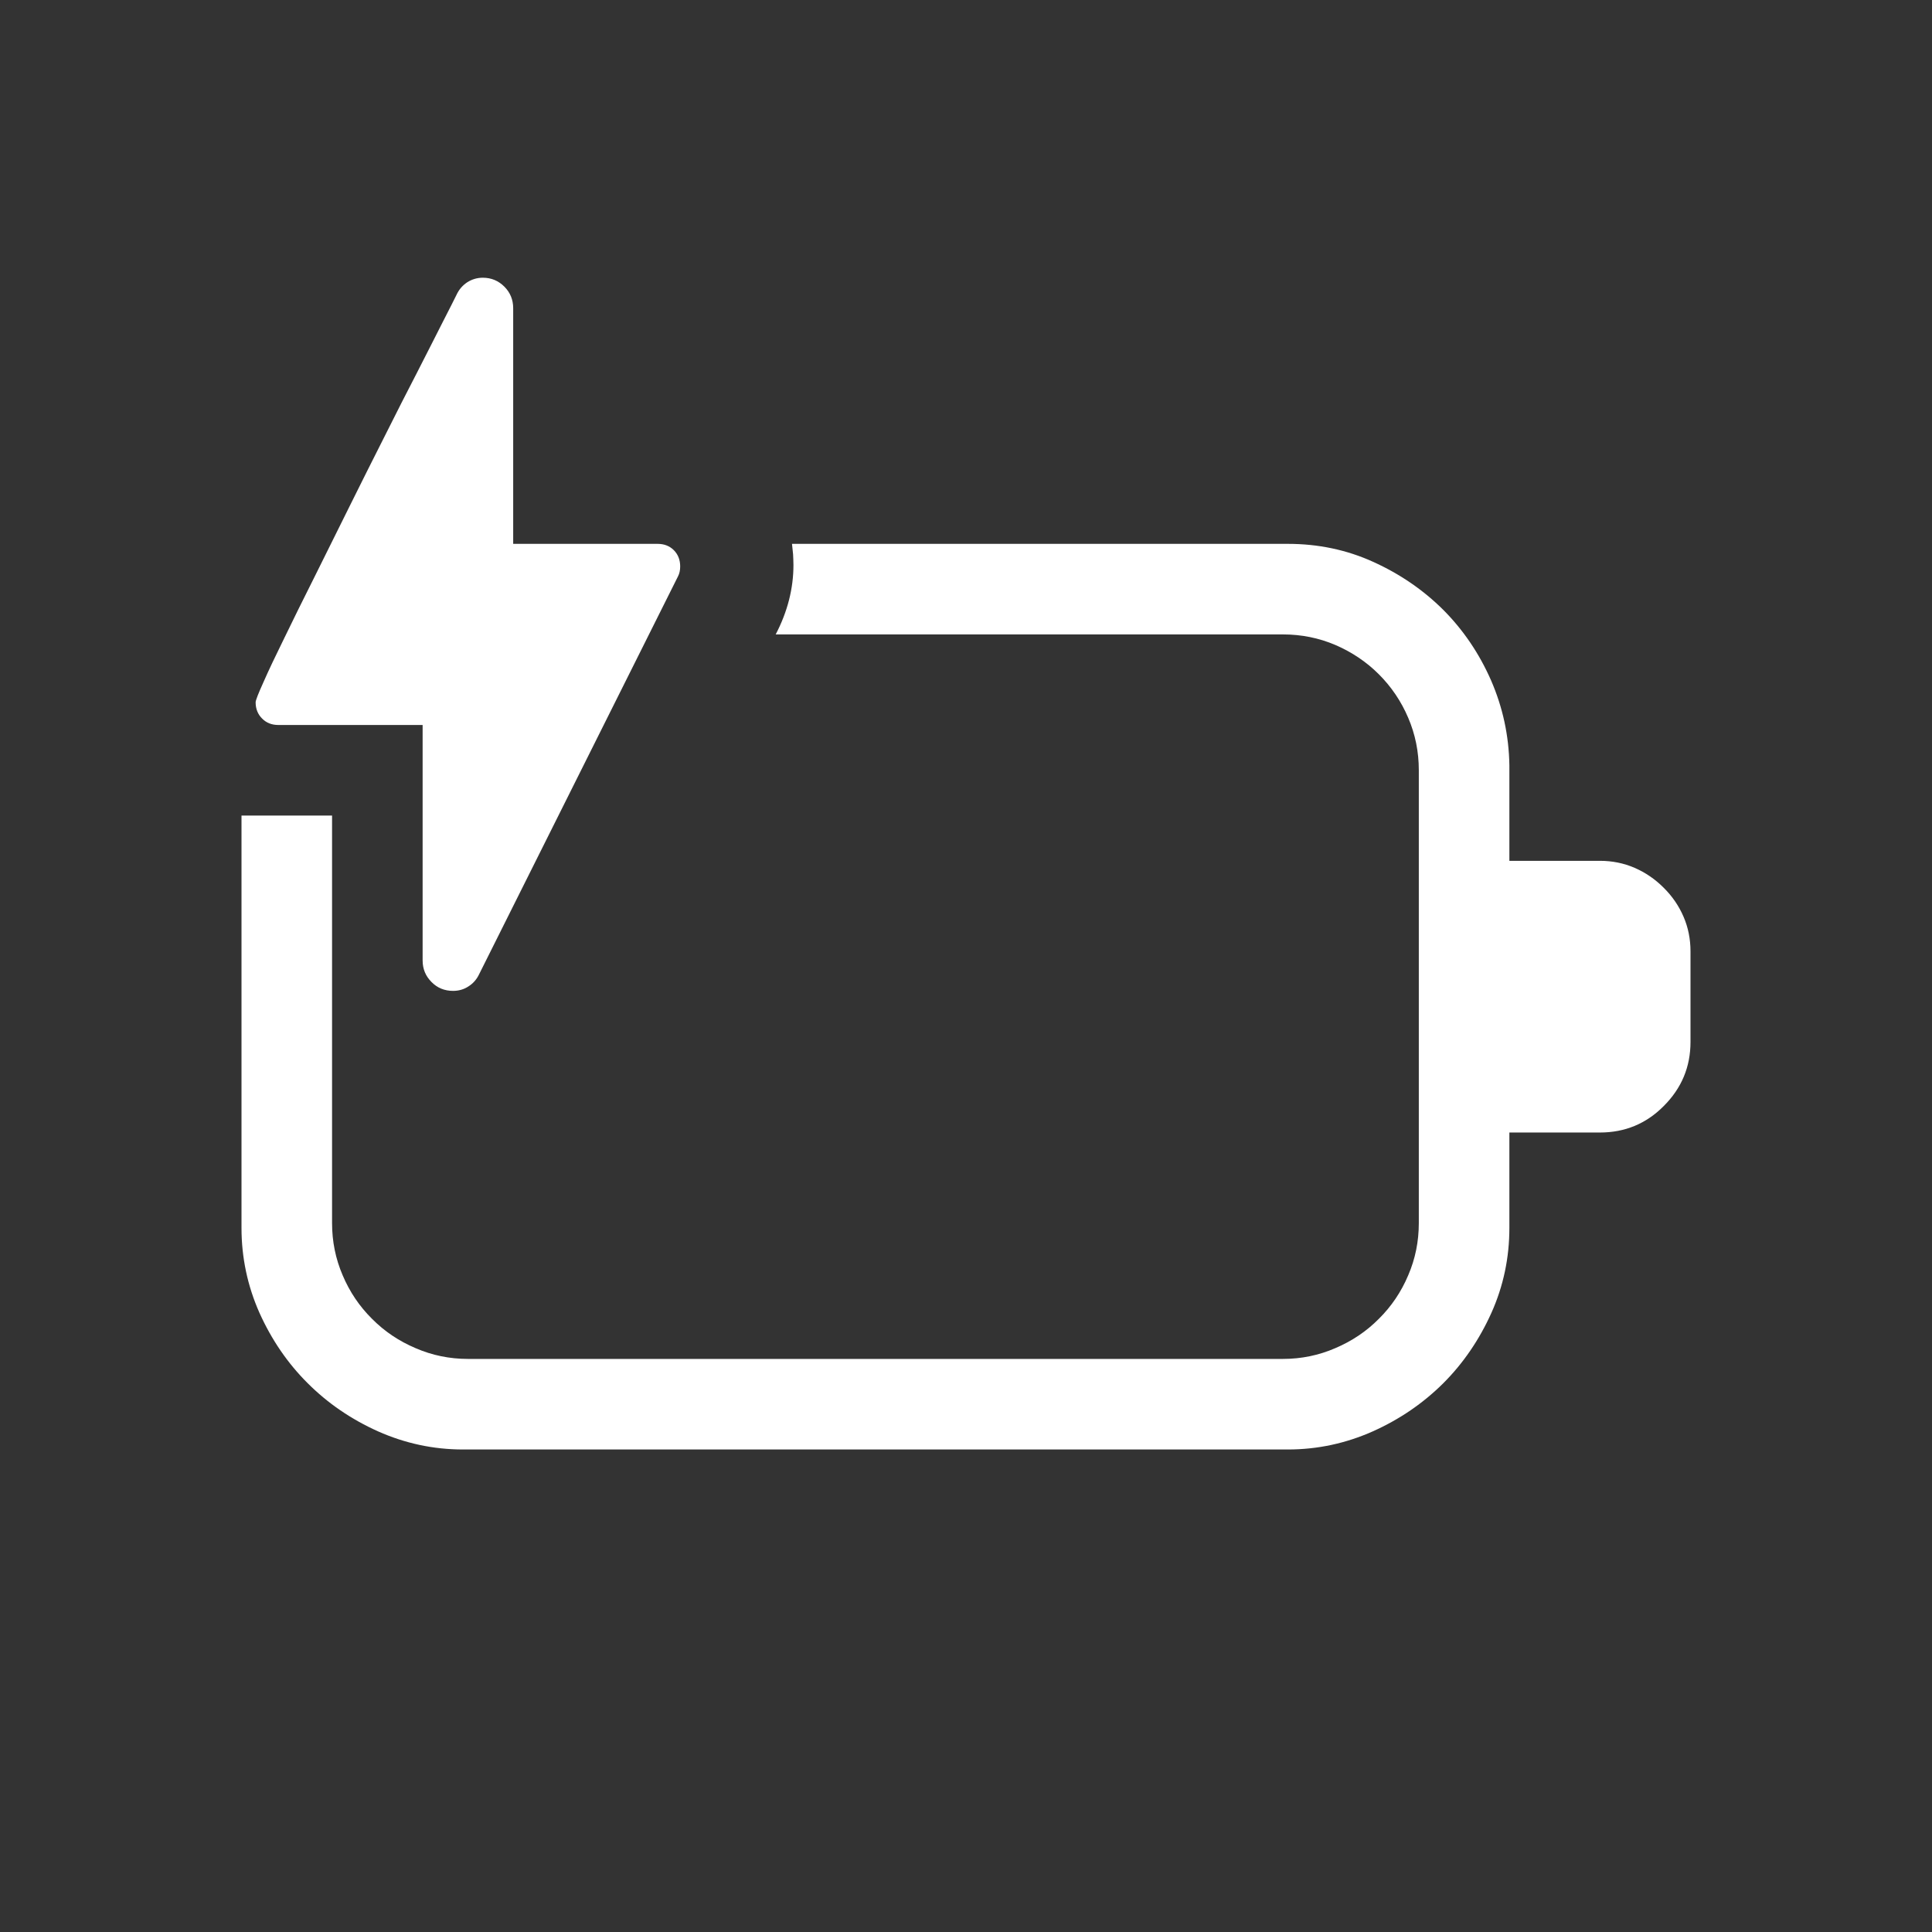 <?xml version="1.0" encoding="utf-8"?>
<svg xmlns="http://www.w3.org/2000/svg" viewBox="0 0 16 16">
  <rect x="0" y="0" width="16" height="16" fill="#333333" stroke="none"/>
  <path d="M 3.752 8.206 C 3.682 8.206 3.622 8.182 3.574 8.133 C 3.525 8.084 3.5 8.025 3.5 7.954 L 3.5 6.004 L 2.305 6.004 C 2.25 6.004 2.205 5.986 2.17 5.95 C 2.135 5.915 2.117 5.87 2.117 5.816 C 2.117 5.8 2.139 5.744 2.182 5.649 C 2.224 5.553 2.282 5.431 2.355 5.283 C 2.427 5.134 2.51 4.966 2.604 4.779 C 2.698 4.591 2.793 4.399 2.891 4.201 C 2.989 4.004 3.086 3.809 3.184 3.616 C 3.281 3.422 3.371 3.245 3.454 3.085 C 3.535 2.925 3.606 2.788 3.664 2.672 C 3.723 2.557 3.762 2.48 3.781 2.441 C 3.801 2.398 3.83 2.364 3.869 2.338 C 3.908 2.313 3.952 2.3 3.998 2.3 C 4.069 2.3 4.128 2.325 4.177 2.374 C 4.225 2.422 4.25 2.482 4.25 2.552 L 4.25 4.504 L 5.446 4.504 C 5.5 4.504 5.545 4.521 5.58 4.556 C 5.615 4.591 5.633 4.636 5.633 4.691 C 5.633 4.722 5.627 4.75 5.615 4.773 L 3.969 8.066 C 3.949 8.109 3.92 8.143 3.881 8.168 C 3.842 8.194 3.799 8.206 3.752 8.206 Z M 3.834 12.004 C 3.588 12.004 3.354 11.953 3.131 11.854 C 2.908 11.754 2.714 11.621 2.548 11.455 C 2.382 11.29 2.249 11.095 2.149 10.873 C 2.05 10.65 2 10.415 2 10.169 L 2 6.754 L 2.75 6.754 L 2.75 10.129 C 2.75 10.281 2.779 10.425 2.838 10.562 C 2.896 10.699 2.977 10.819 3.081 10.922 C 3.184 11.026 3.305 11.107 3.442 11.165 C 3.578 11.224 3.723 11.254 3.875 11.254 L 10.625 11.254 C 10.777 11.254 10.922 11.224 11.058 11.165 C 11.195 11.107 11.316 11.026 11.419 10.922 C 11.523 10.819 11.604 10.699 11.662 10.562 C 11.721 10.425 11.75 10.281 11.75 10.129 L 11.75 6.379 C 11.75 6.226 11.721 6.082 11.662 5.944 C 11.604 5.808 11.523 5.688 11.419 5.584 C 11.316 5.481 11.195 5.4 11.058 5.341 C 10.922 5.283 10.777 5.254 10.625 5.254 L 6.424 5.254 C 6.522 5.066 6.571 4.874 6.571 4.679 C 6.571 4.648 6.569 4.618 6.568 4.591 C 6.565 4.563 6.562 4.534 6.559 4.504 L 10.666 4.504 C 10.916 4.504 11.152 4.553 11.372 4.653 C 11.593 4.753 11.786 4.885 11.953 5.051 C 12.118 5.217 12.25 5.411 12.348 5.634 C 12.445 5.857 12.496 6.091 12.5 6.337 L 12.5 7.129 L 13.25 7.129 C 13.351 7.129 13.447 7.148 13.537 7.187 C 13.627 7.226 13.707 7.281 13.777 7.351 C 13.848 7.421 13.903 7.501 13.942 7.591 C 13.981 7.681 14 7.777 14 7.879 L 14 8.629 C 14 8.836 13.926 9.013 13.777 9.161 C 13.633 9.306 13.457 9.379 13.25 9.379 L 12.5 9.379 L 12.5 10.169 C 12.5 10.415 12.451 10.65 12.351 10.873 C 12.251 11.095 12.118 11.29 11.953 11.455 C 11.786 11.621 11.592 11.754 11.369 11.854 C 11.146 11.953 10.912 12.004 10.666 12.004 L 3.834 12.004 Z" style="fill: rgb(255, 255, 255);"/>
</svg>